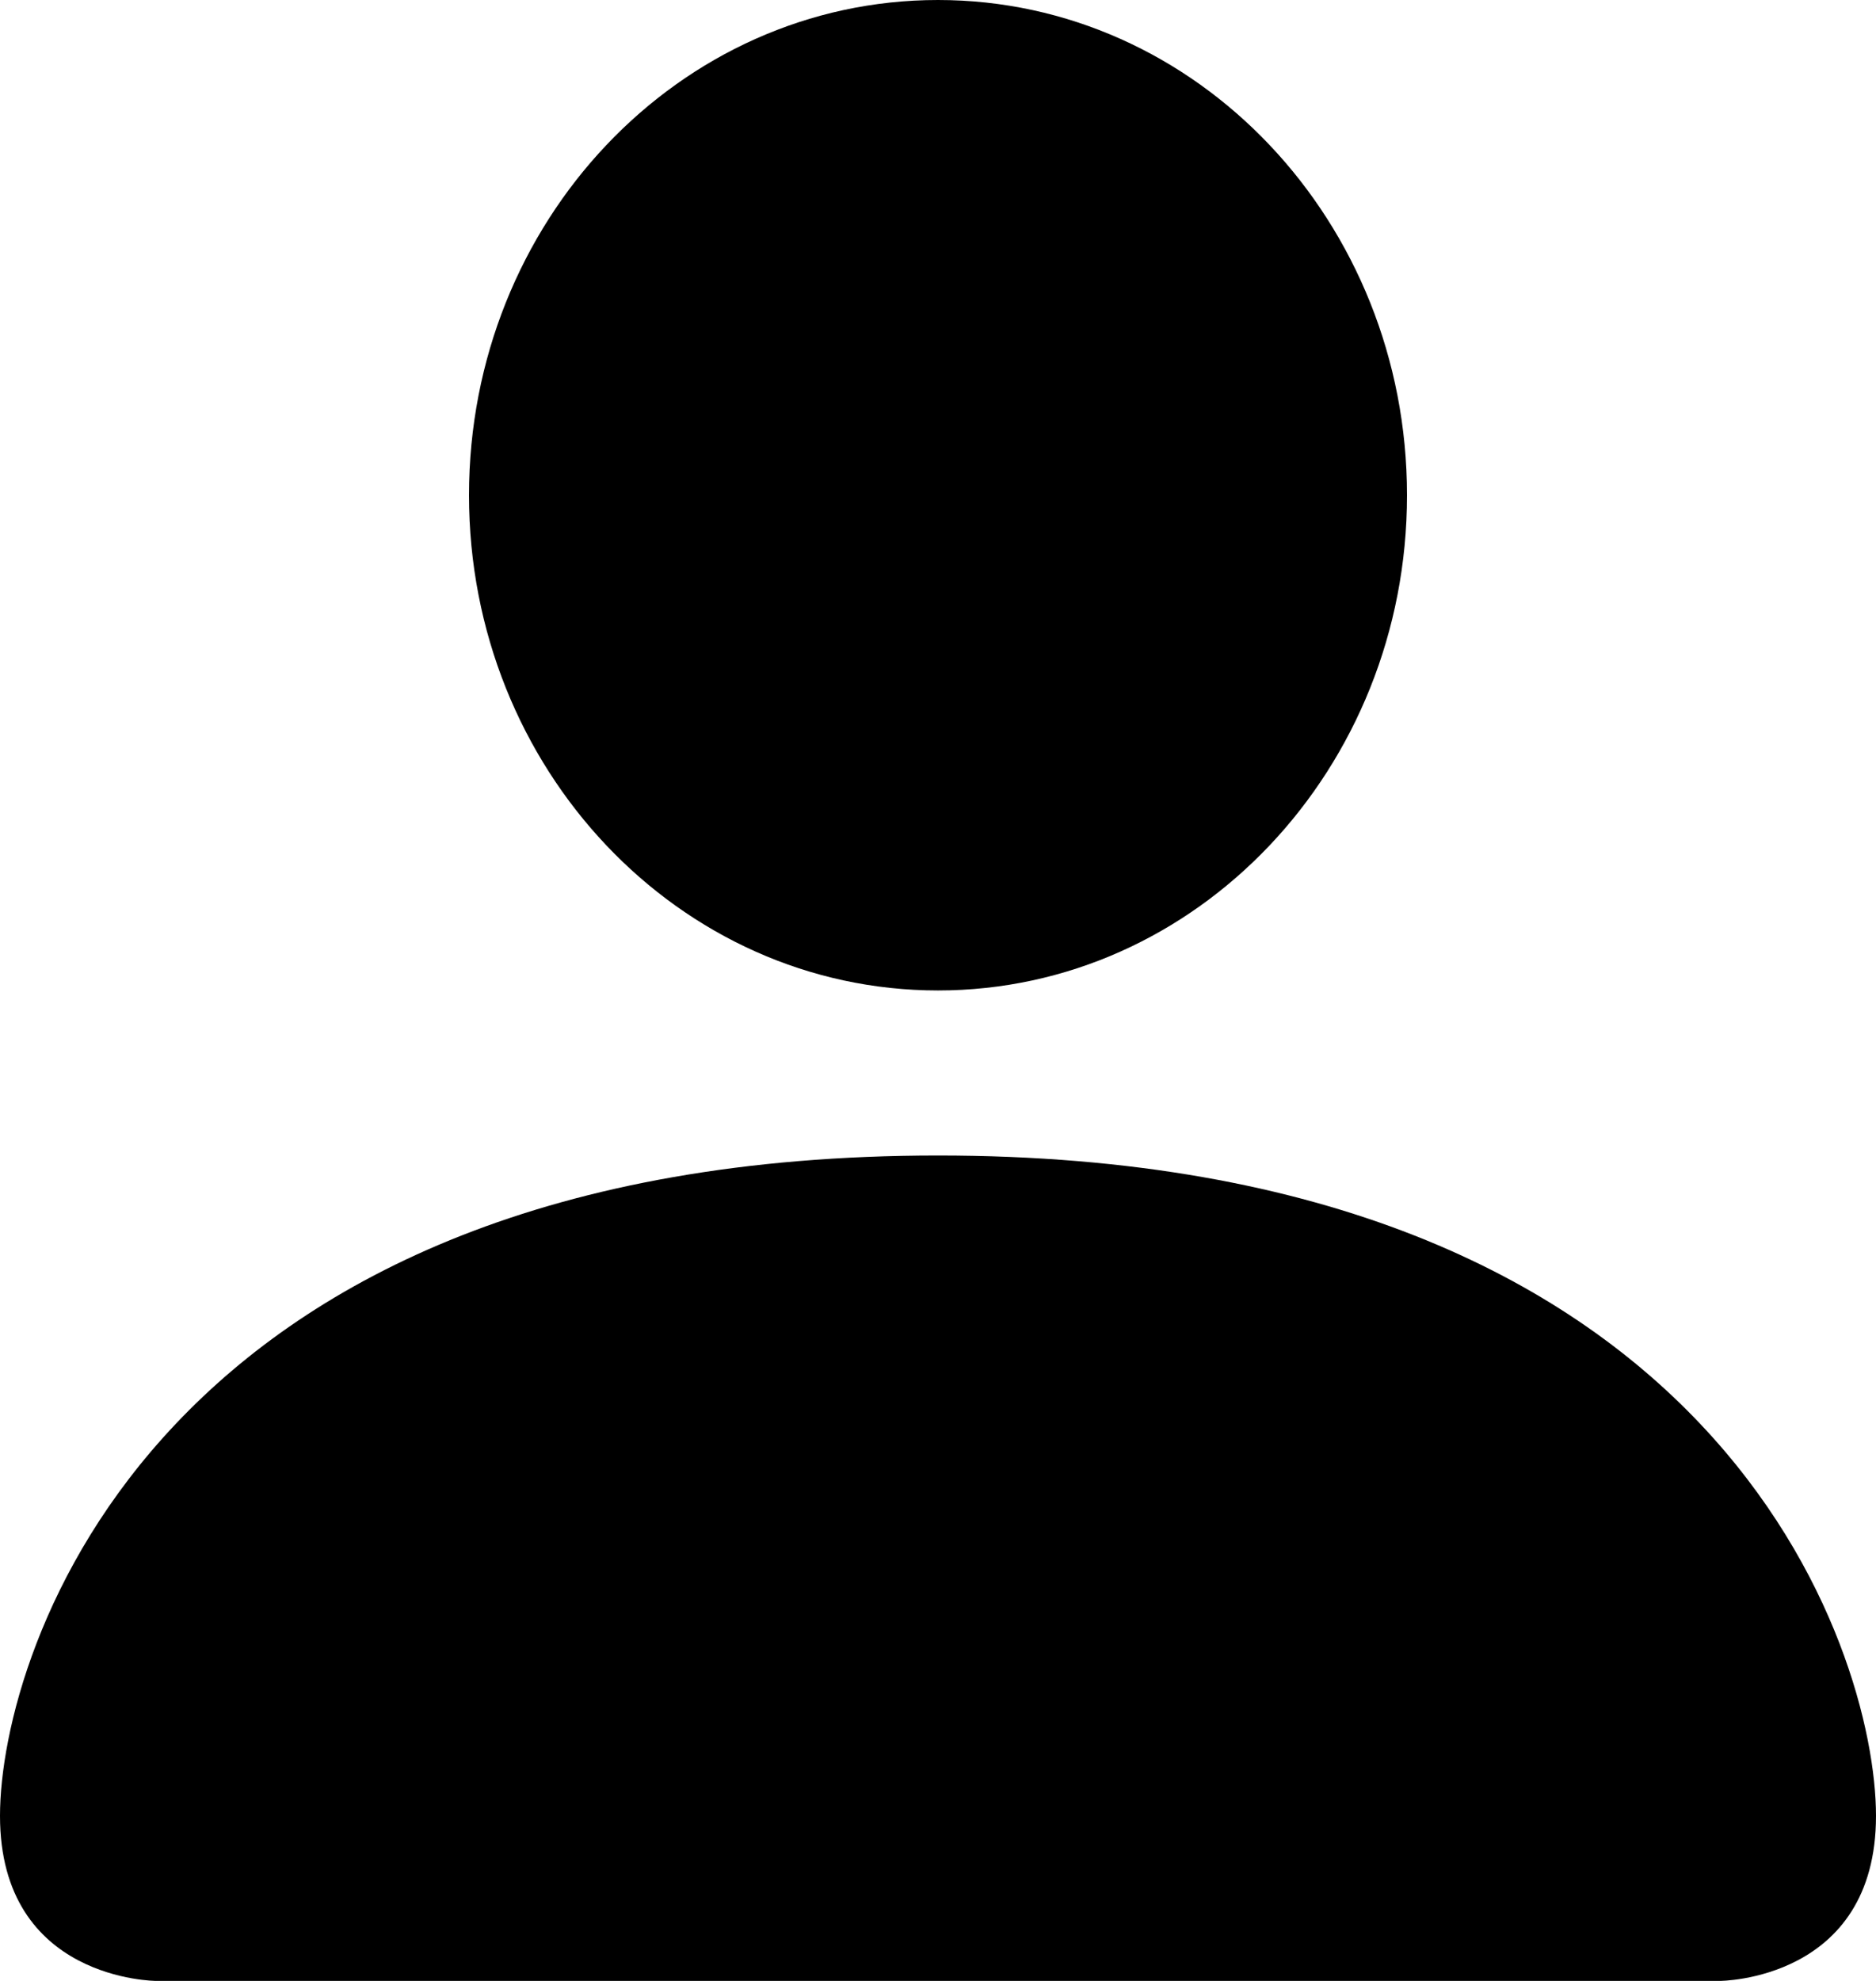 <svg width="18" height="19" viewBox="0 0 18 19" fill="none" xmlns="http://www.w3.org/2000/svg">
<path fill-rule="evenodd" clip-rule="evenodd" d="M1.5 19C1.5 19 0 19 0 17.417C0 15.833 1.5 11.083 9 11.083C16.5 11.083 18 15.833 18 17.417C18 19 16.5 19 16.5 19H1.5Z" fill="black"/>
<path fill-rule="evenodd" clip-rule="evenodd" d="M9 9.5C11.485 9.5 13.5 7.373 13.5 4.75C13.5 2.127 11.485 0 9 0C6.515 0 4.5 2.127 4.5 4.75C4.5 7.373 6.515 9.5 9 9.5Z" fill="black"/>
</svg>
